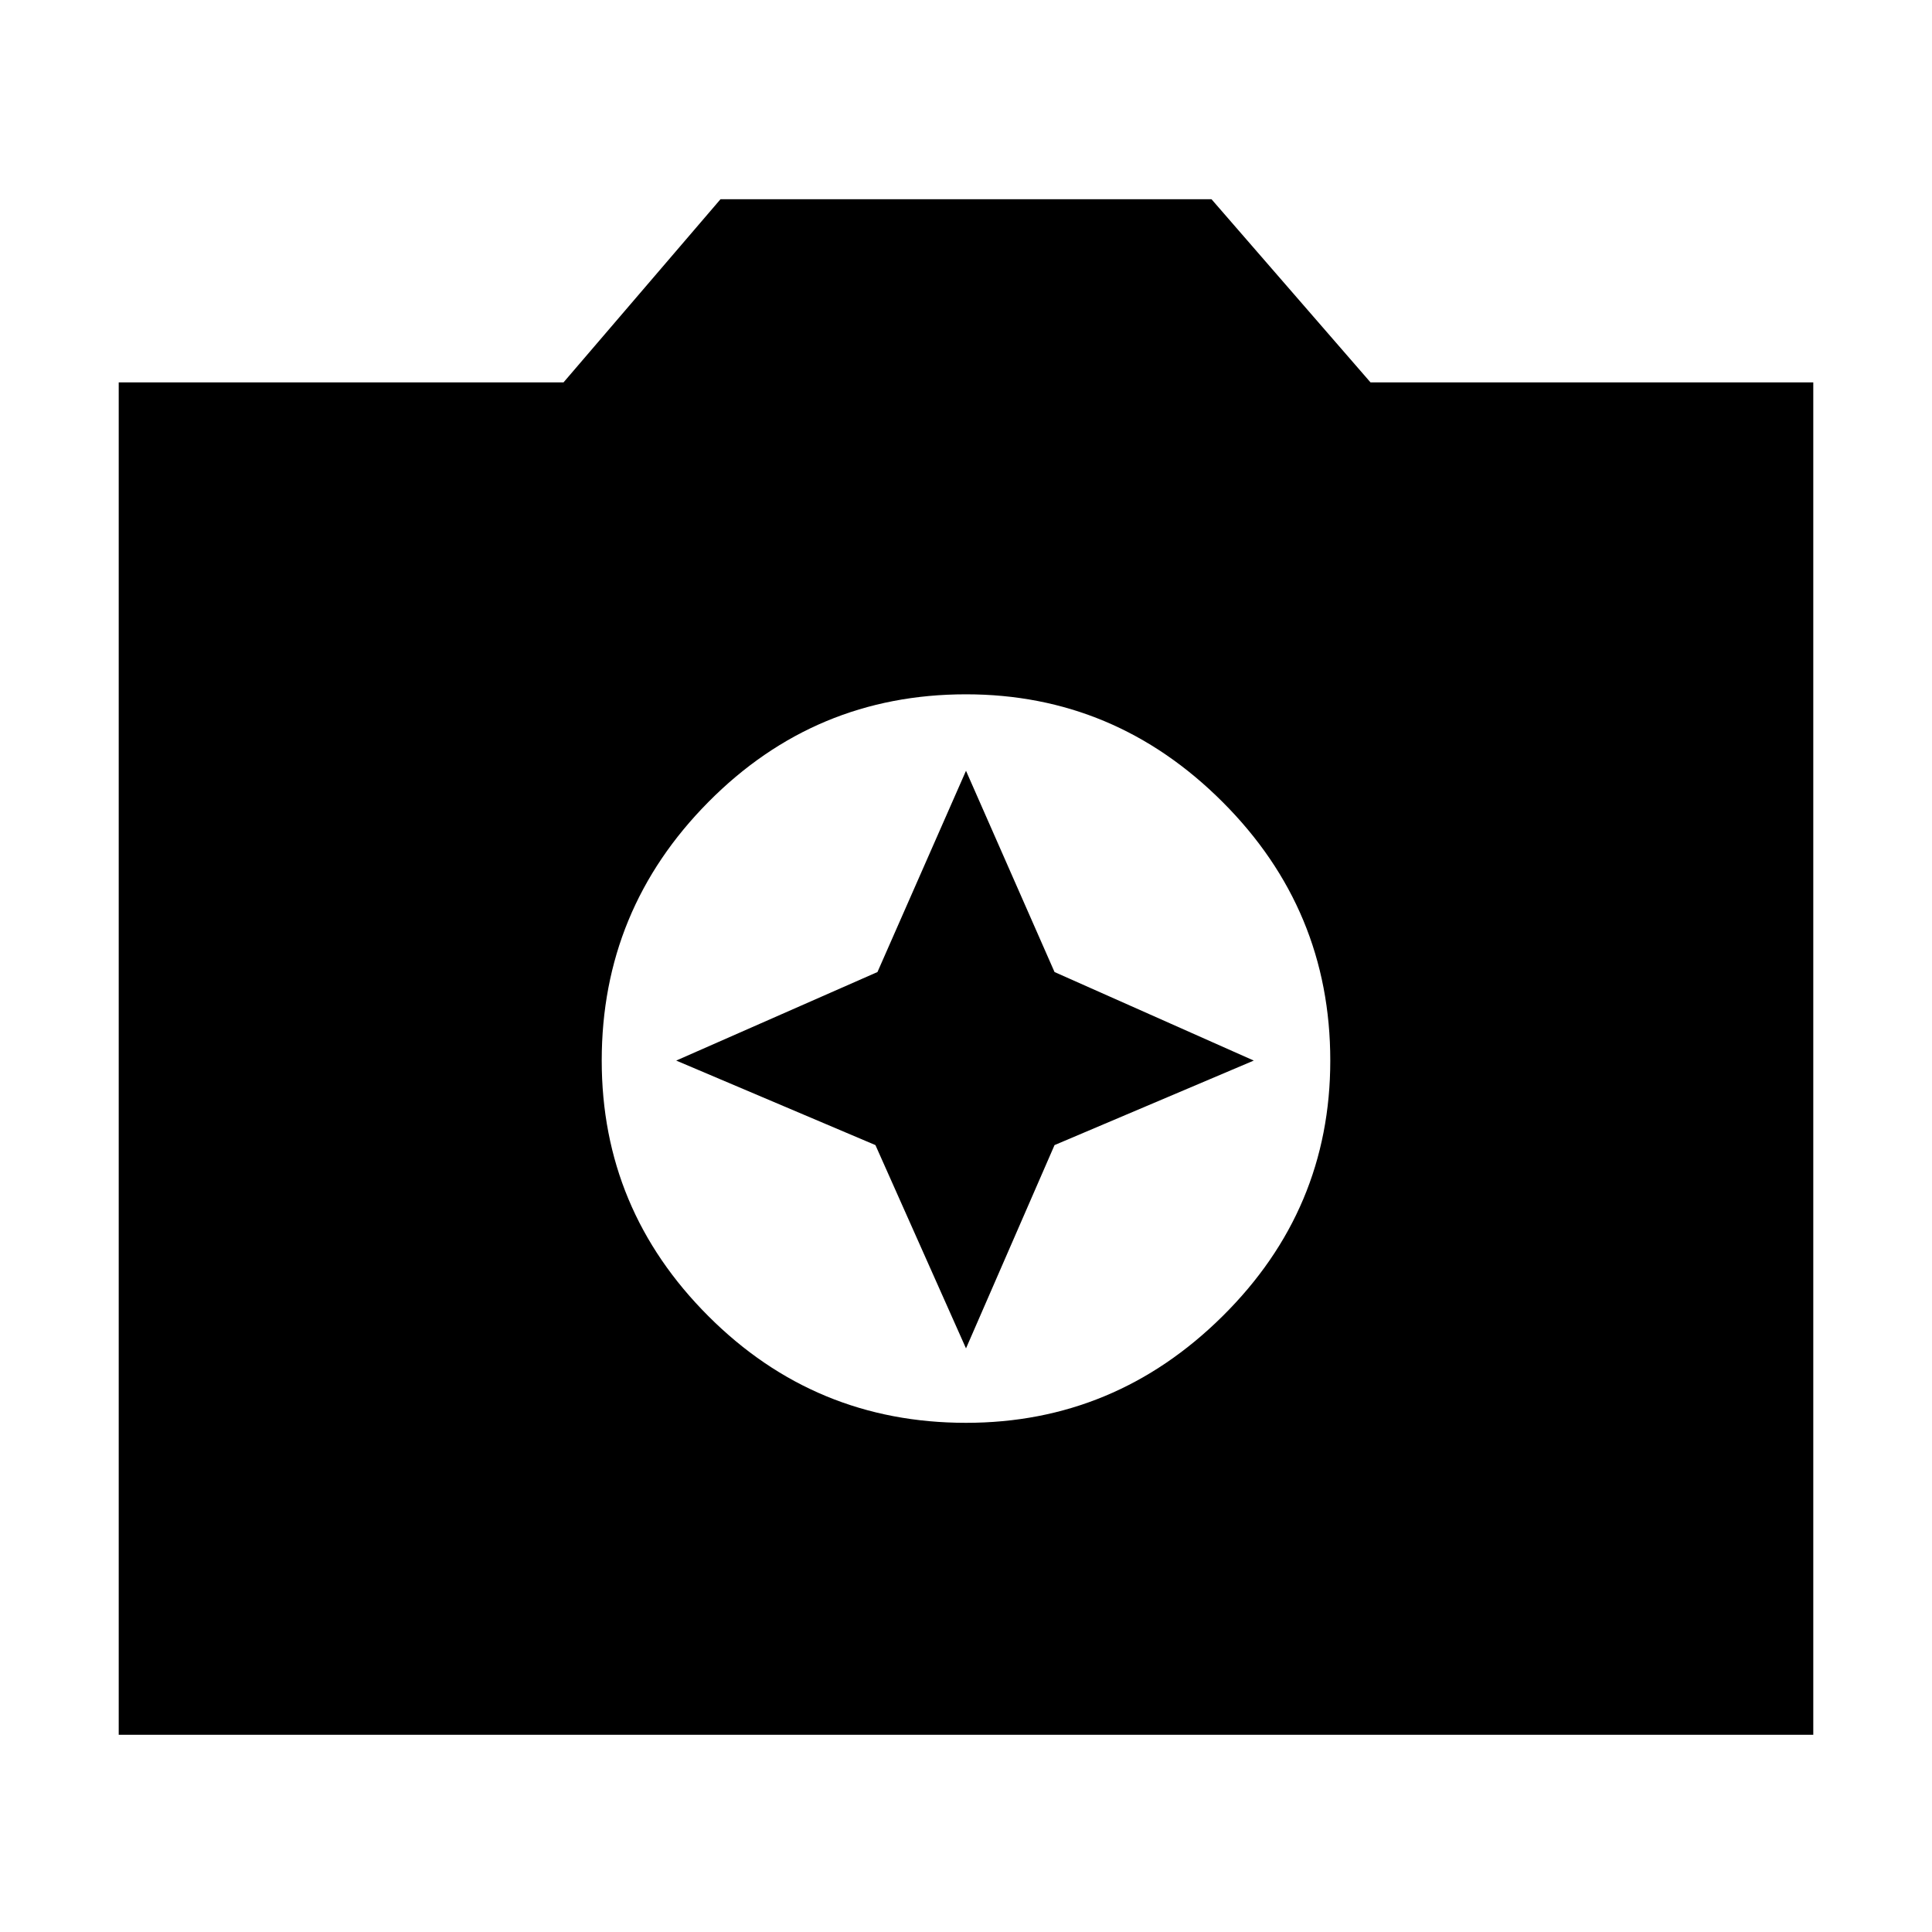 <svg xmlns="http://www.w3.org/2000/svg" height="40" width="40"><path d="M20 29.458Q23.083 29.458 25.312 27.25Q27.542 25.042 27.542 21.958Q27.542 18.833 25.312 16.604Q23.083 14.375 20 14.375Q16.875 14.375 14.667 16.604Q12.458 18.833 12.458 21.958Q12.458 25.042 14.667 27.25Q16.875 29.458 20 29.458ZM20 27.917 18.125 23.708 14 21.958 18.167 20.125 20 15.958 21.833 20.125 25.958 21.958 21.833 23.708ZM2.458 35.917V7.917H11.667L14.917 4.125H25.083L28.375 7.917H37.542V35.917Z"/></svg>
